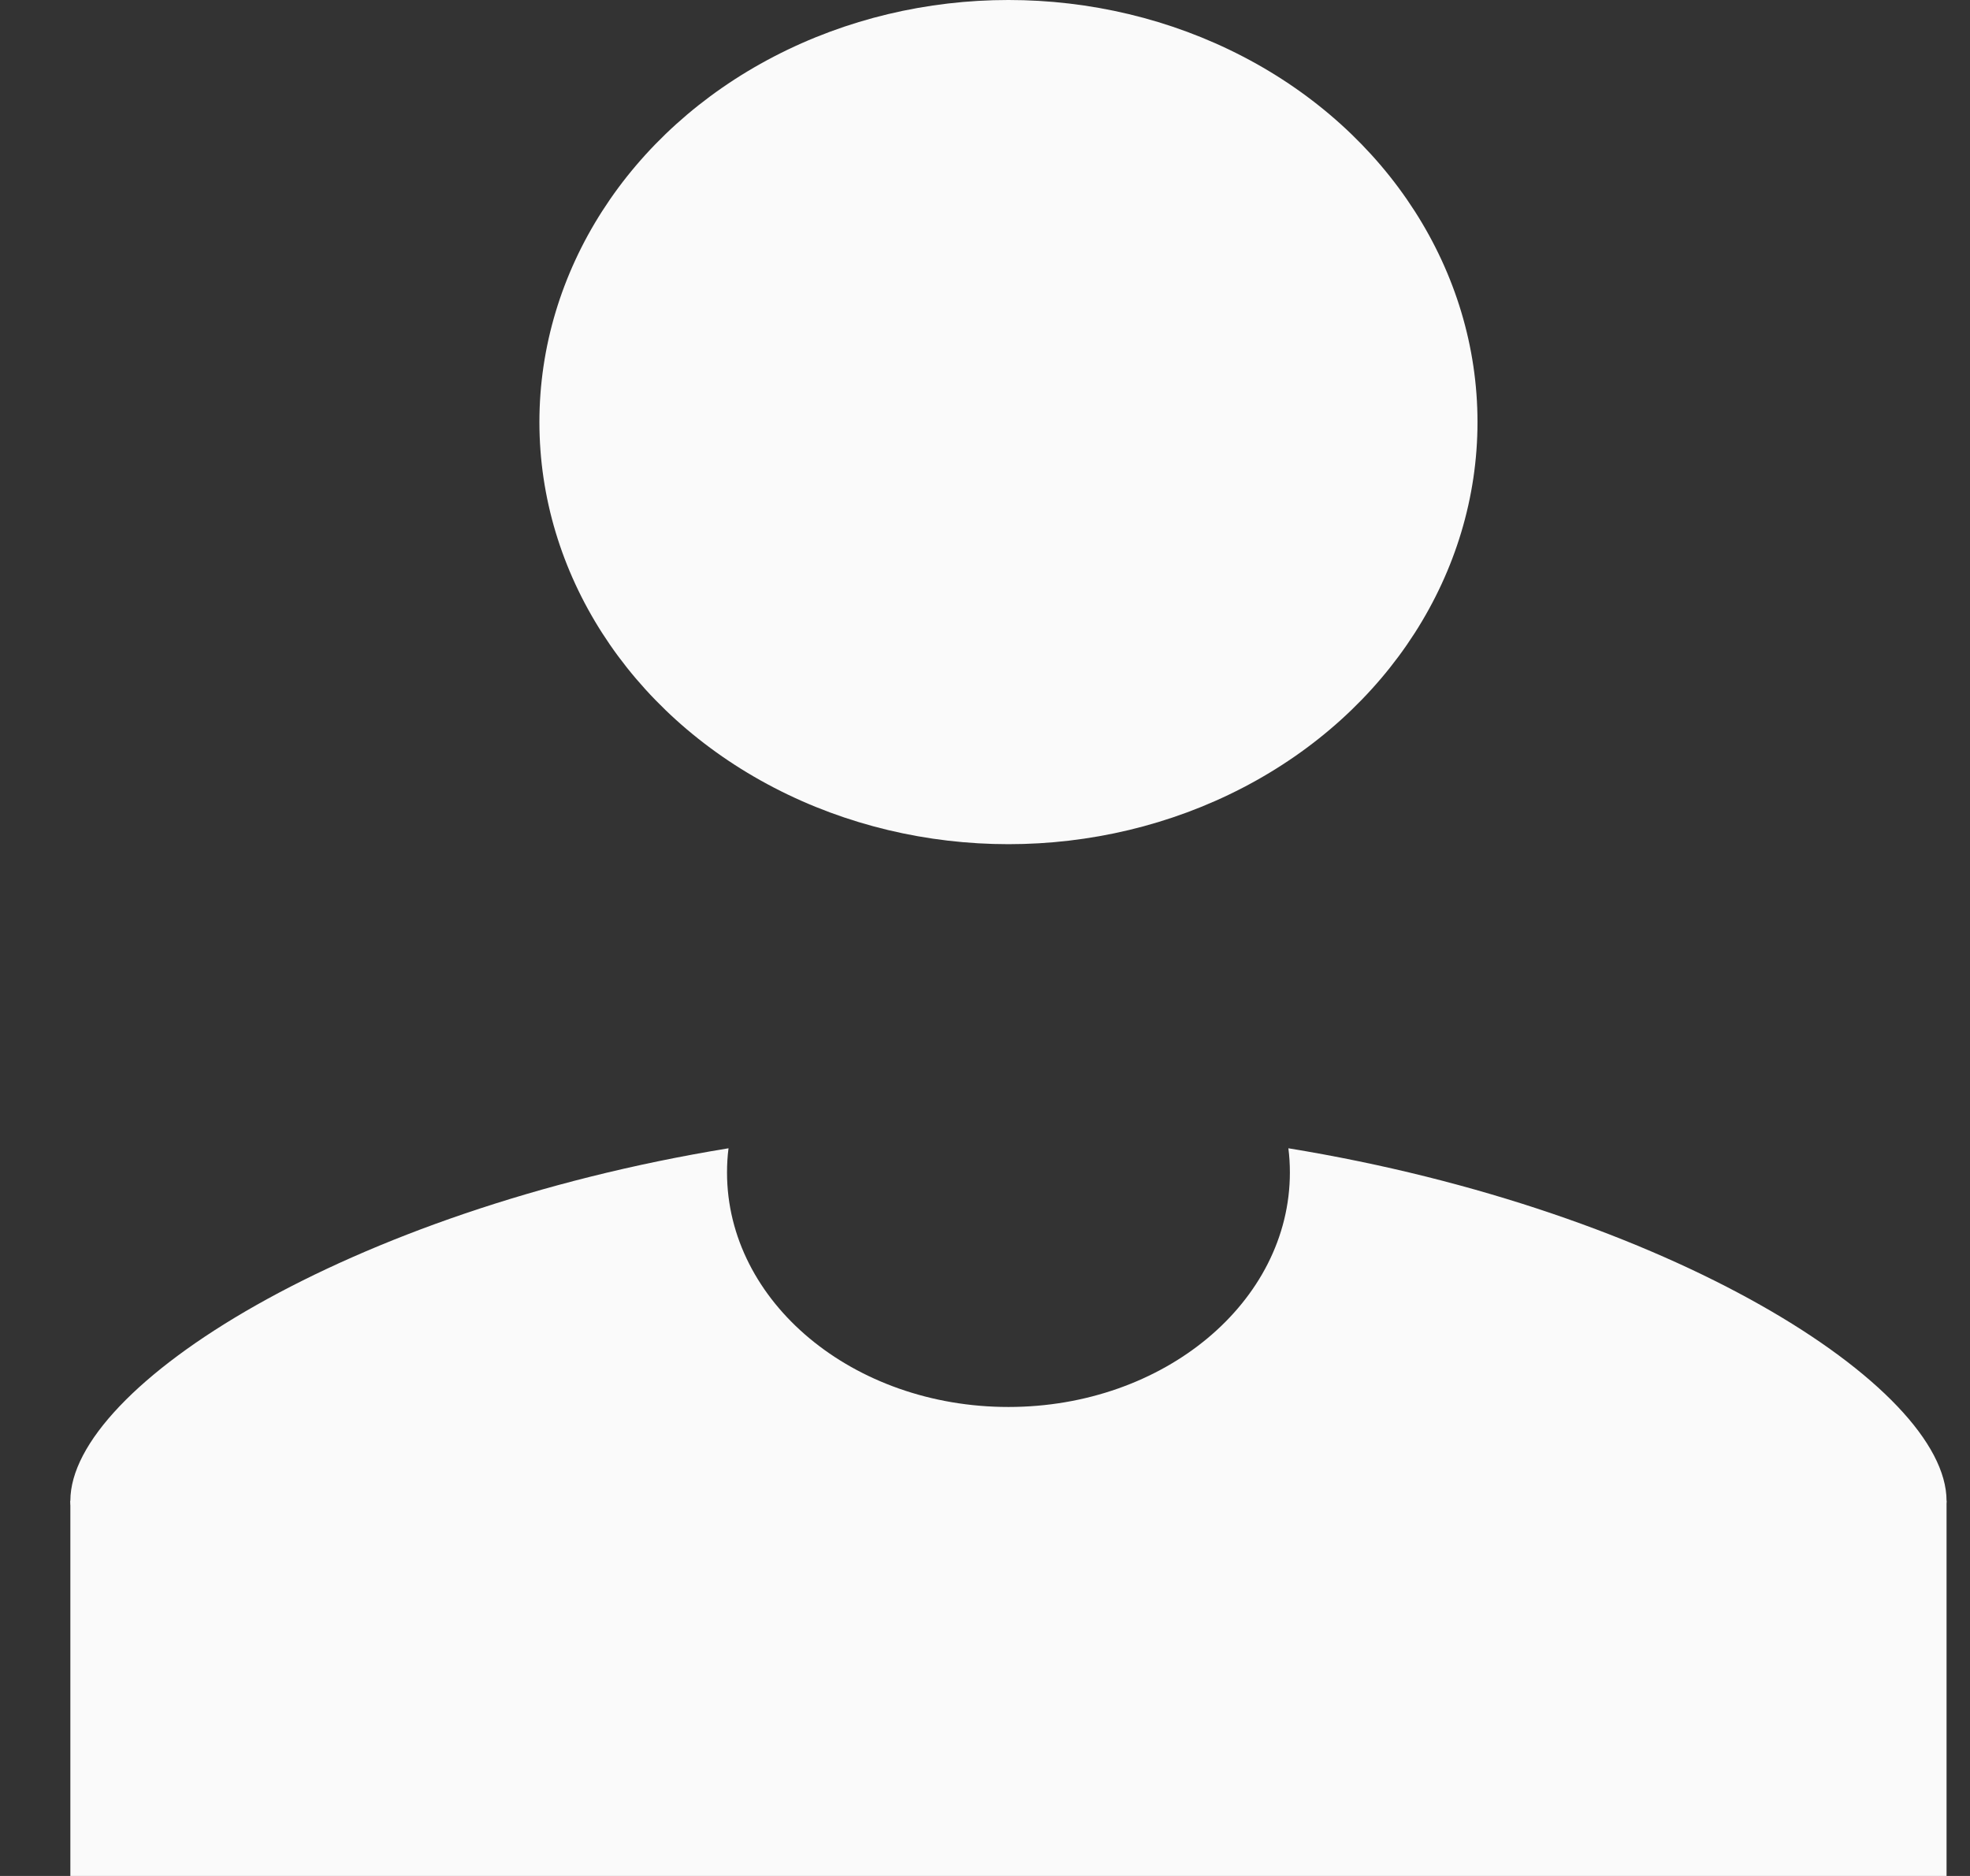 <svg width="21" height="20" viewBox="0 0 21 20" fill="none" xmlns="http://www.w3.org/2000/svg">
<rect x="0" y="0" width="21" height="20" fill="#333333" stroke="none"/>
<ellipse cx="10.75" cy="4.5" rx="5" ry="4.5" fill="#FAFAFA"/>
<path fill-rule="evenodd" clip-rule="evenodd" d="M10.75 15C12.407 15 13.75 13.881 13.75 12.5C13.75 12.413 13.745 12.327 13.734 12.242C17.799 12.906 20.75 14.782 20.75 16C20.75 16.828 16.273 18 10.75 18C5.227 18 0.75 16.828 0.75 16C0.75 14.782 3.701 12.906 7.766 12.242C7.755 12.327 7.75 12.413 7.75 12.5C7.75 13.881 9.093 15 10.75 15Z" fill="#FAFAFA"/>
<path d="M0.75 16H20.75V20H0.75L0.75 16Z" fill="#FAFAFA"/>
</svg>
